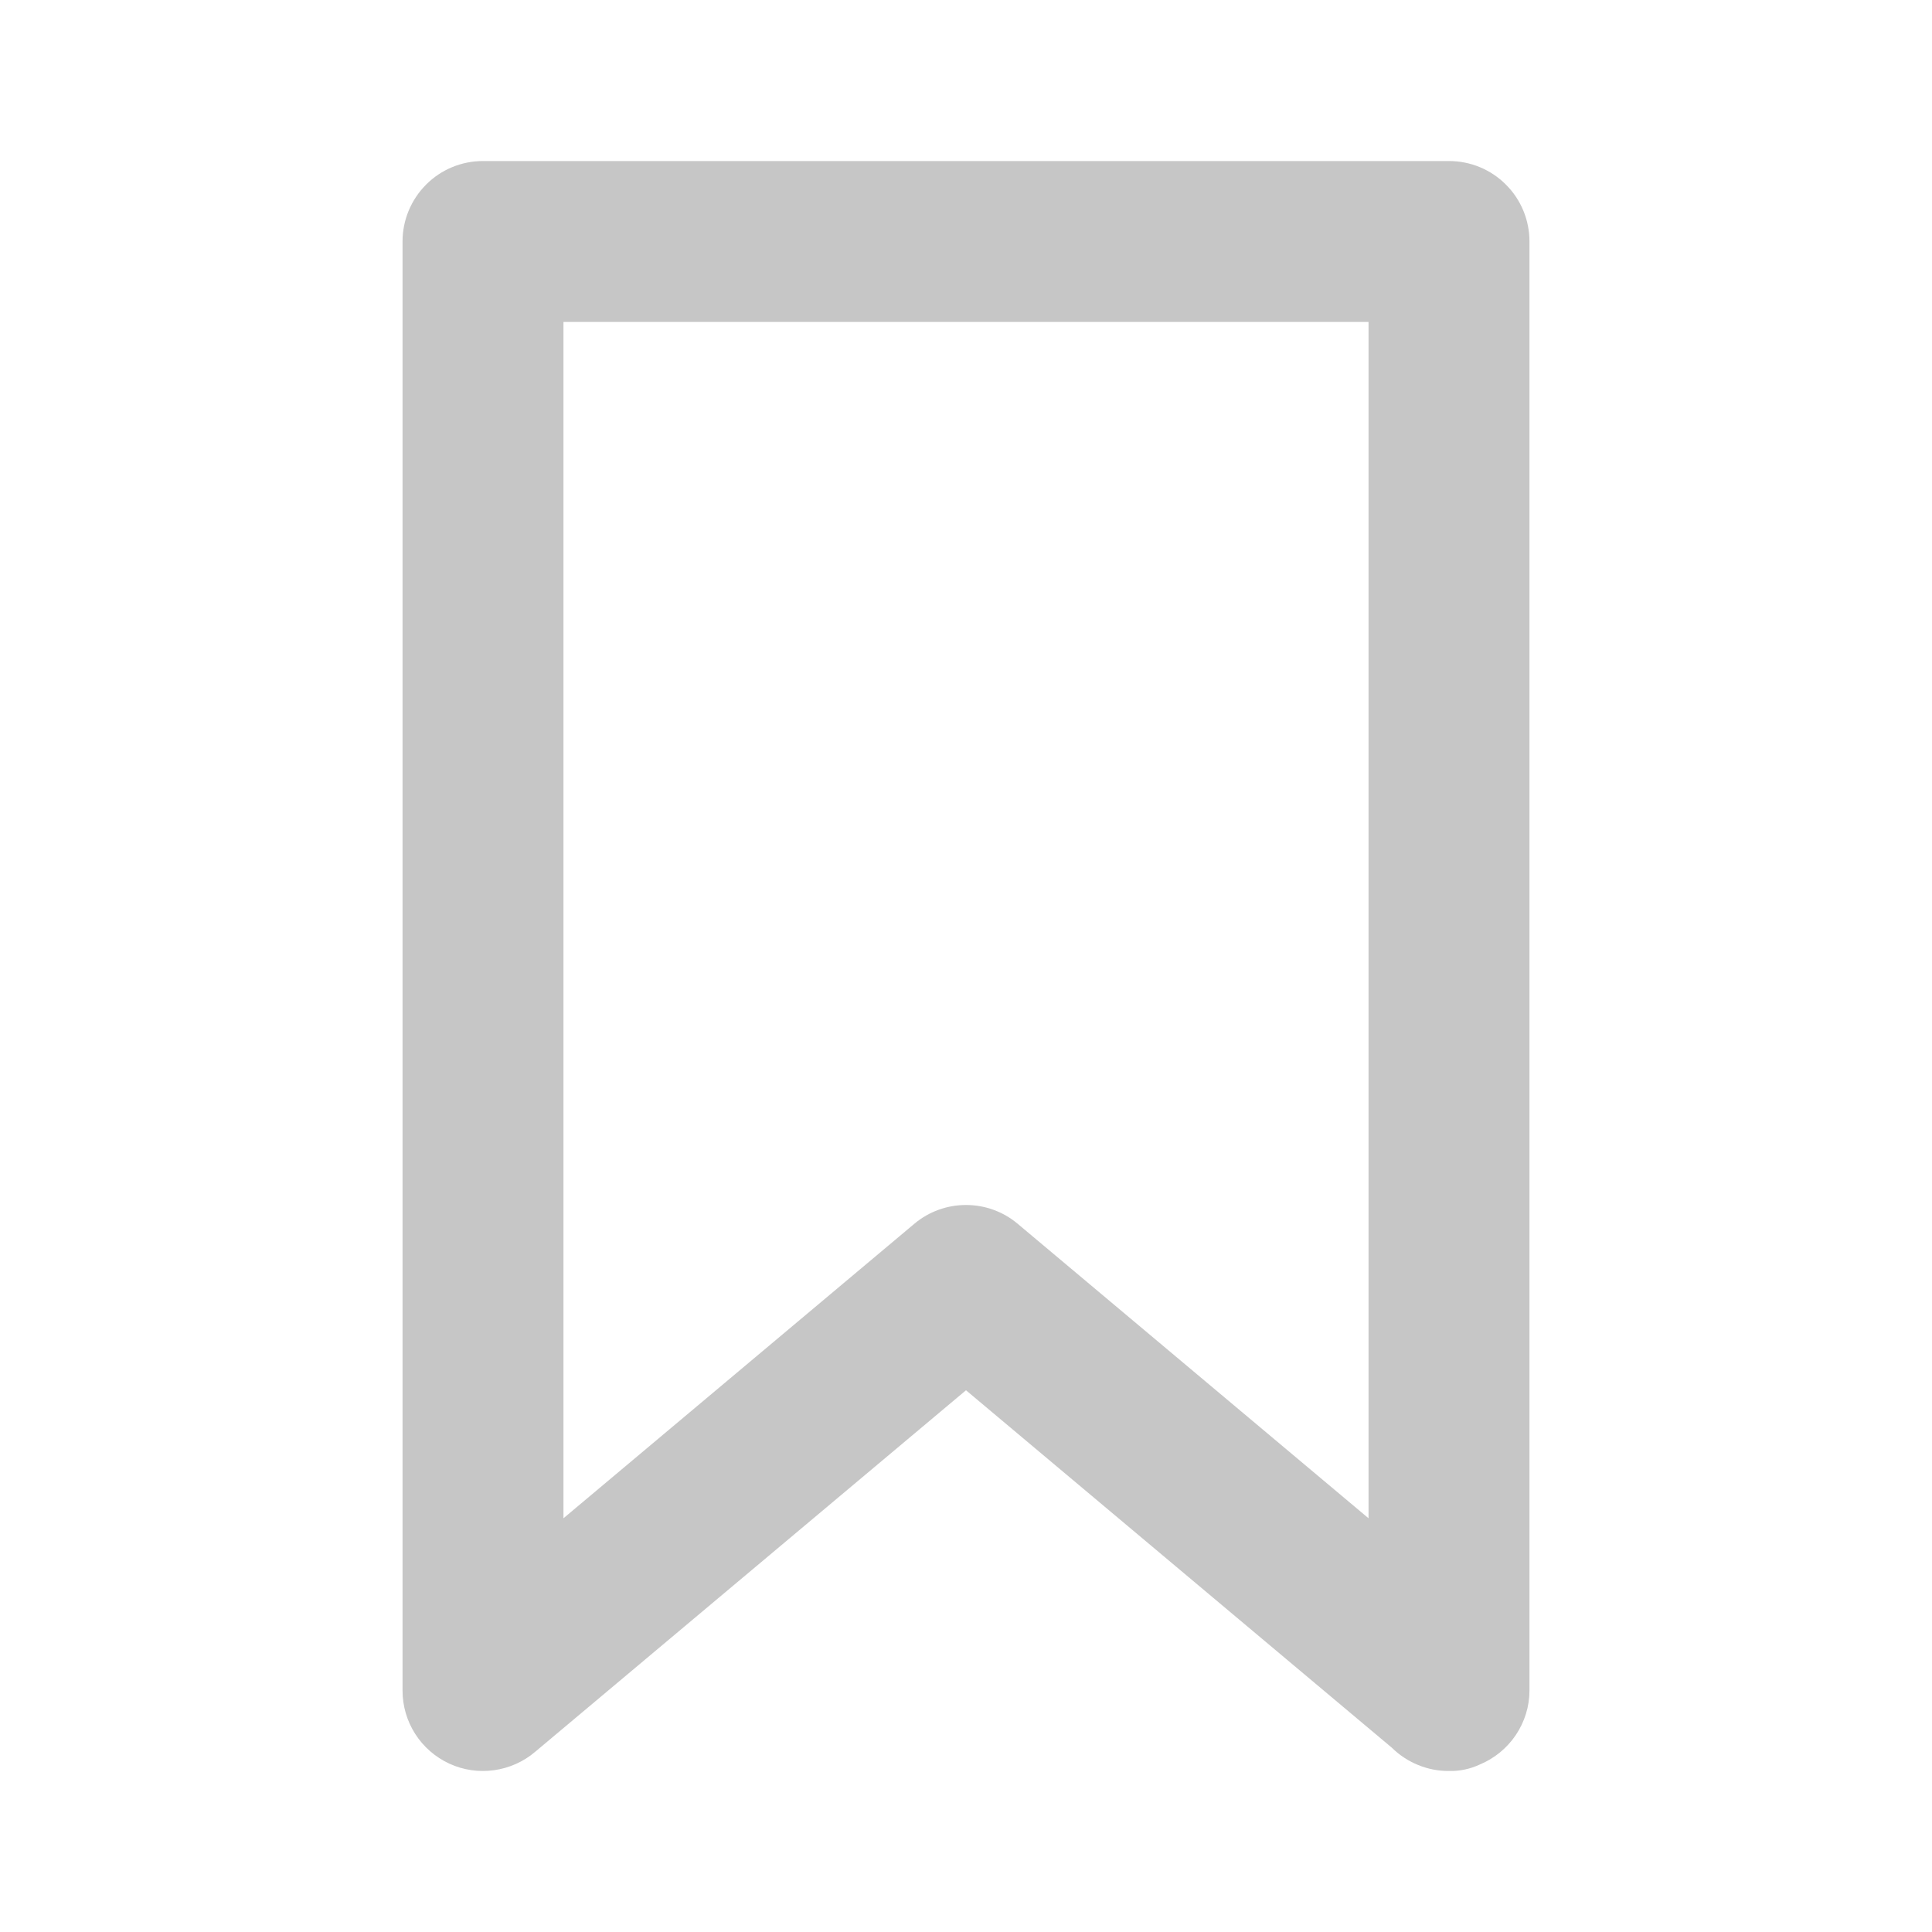 <svg width="20" height="20" viewBox="0 0 20 20" fill="none" xmlns="http://www.w3.org/2000/svg">
<path d="M15 1.667H5C4.779 1.667 4.567 1.754 4.411 1.911C4.255 2.067 4.167 2.279 4.167 2.5V17.5C4.167 17.659 4.212 17.815 4.298 17.949C4.384 18.084 4.507 18.19 4.651 18.257C4.796 18.324 4.957 18.347 5.115 18.325C5.272 18.303 5.421 18.237 5.542 18.133L10 14.392L14.408 18.092C14.486 18.169 14.579 18.23 14.68 18.271C14.782 18.313 14.89 18.334 15 18.333C15.109 18.336 15.218 18.313 15.317 18.267C15.469 18.204 15.599 18.098 15.691 17.962C15.783 17.825 15.833 17.665 15.833 17.5V2.5C15.833 2.279 15.746 2.067 15.589 1.911C15.433 1.754 15.221 1.667 15 1.667ZM14.167 15.717L10.533 12.667C10.384 12.542 10.195 12.474 10 12.474C9.805 12.474 9.616 12.542 9.467 12.667L5.833 15.717V3.333H14.167V15.717Z" fill="#C6C6C6"/>
</svg>
